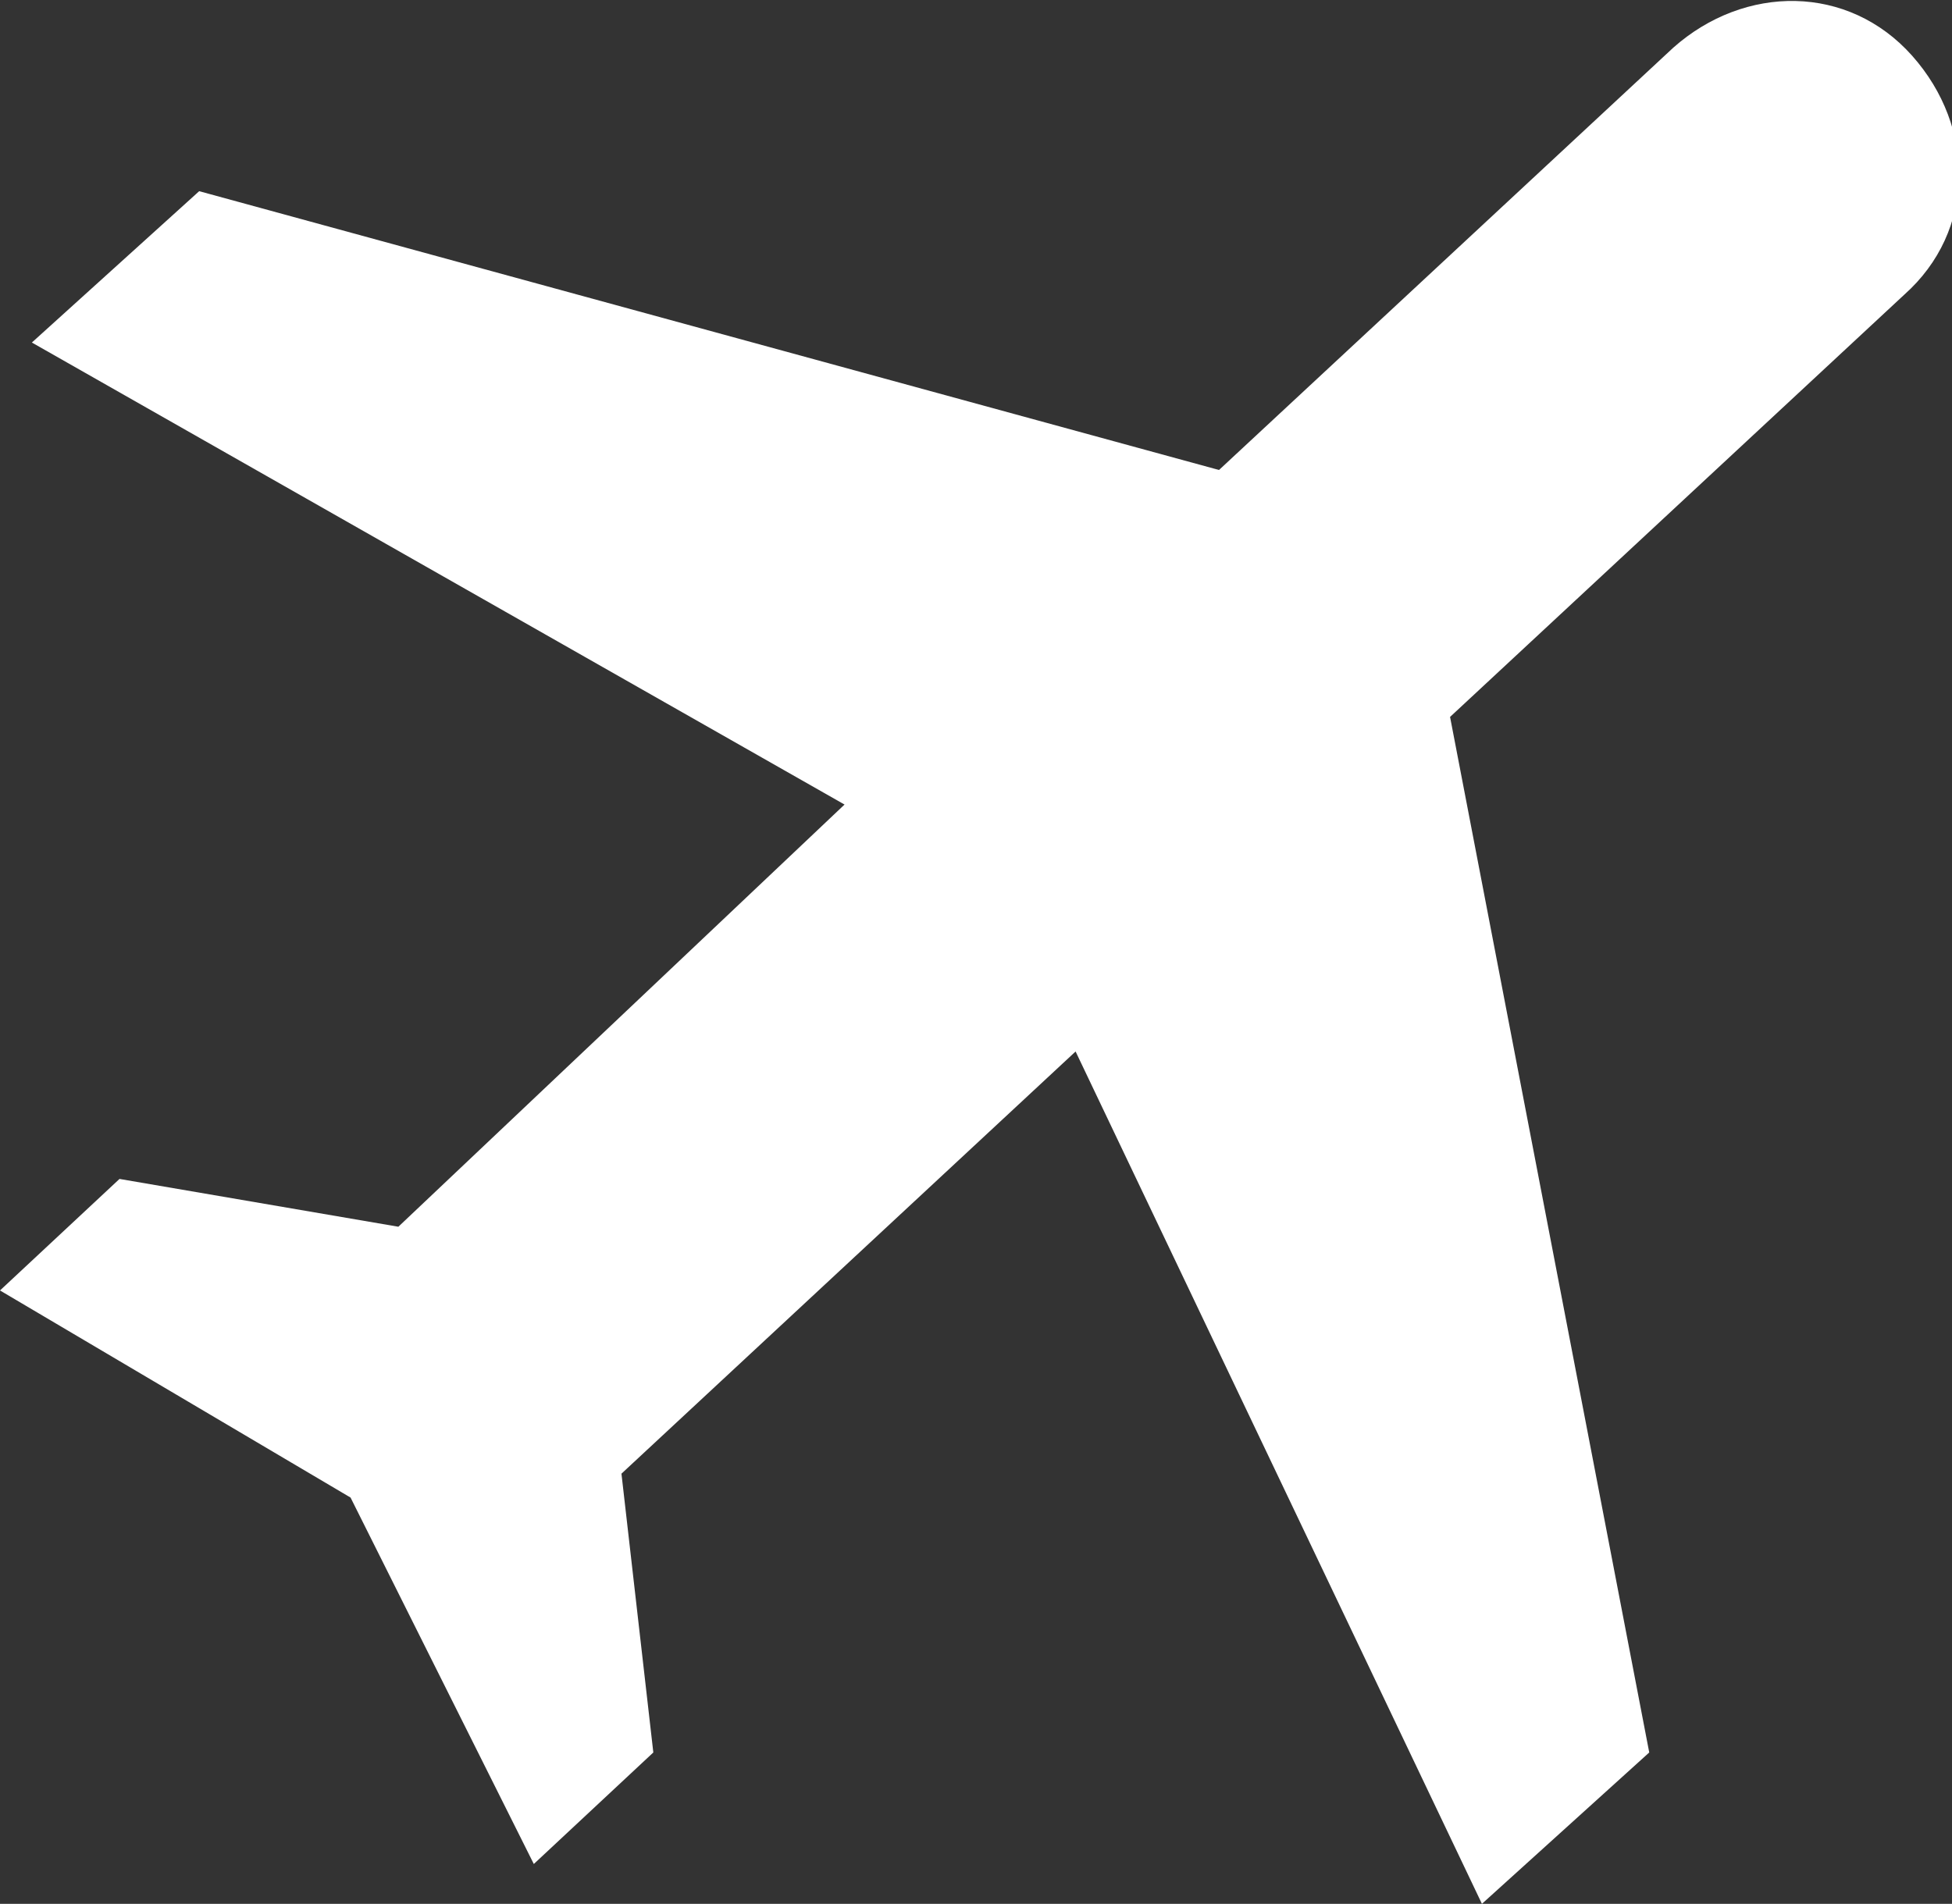 <?xml version="1.0" encoding="utf-8"?>
<!-- Generator: Adobe Illustrator 19.0.0, SVG Export Plug-In . SVG Version: 6.00 Build 0)  -->
<svg version="1.1" id="Layer_1" xmlns="http://www.w3.org/2000/svg" xmlns:xlink="http://www.w3.org/1999/xlink" x="0px" y="0px"
	 viewBox="0 0 24.5 23.9" style="enable-background:new 0 0 24.5 23.9;" xml:space="preserve">
<rect x="0" y="0" width="24.5" height="23.9" fill="#333333" stroke="none"/>
<style type="text/css">
	.st0{fill:#FFFFFF;}
</style>
<path class="st0" d="M18.6,23.9l2.1-1.9l-2.5-13l5.7-5.3c0.9-0.8,0.9-2.1,0.1-3s-2.1-0.9-3-0.1l-5.7,5.3L2.5,2.4L0.4,4.3l10.2,5.8
	L5,15.4l-3.5-0.6L0,16.2l4.4,2.6l2.3,4.6L8.2,22l-0.4-3.5l5.7-5.3L18.6,23.9z"/>
</svg>
